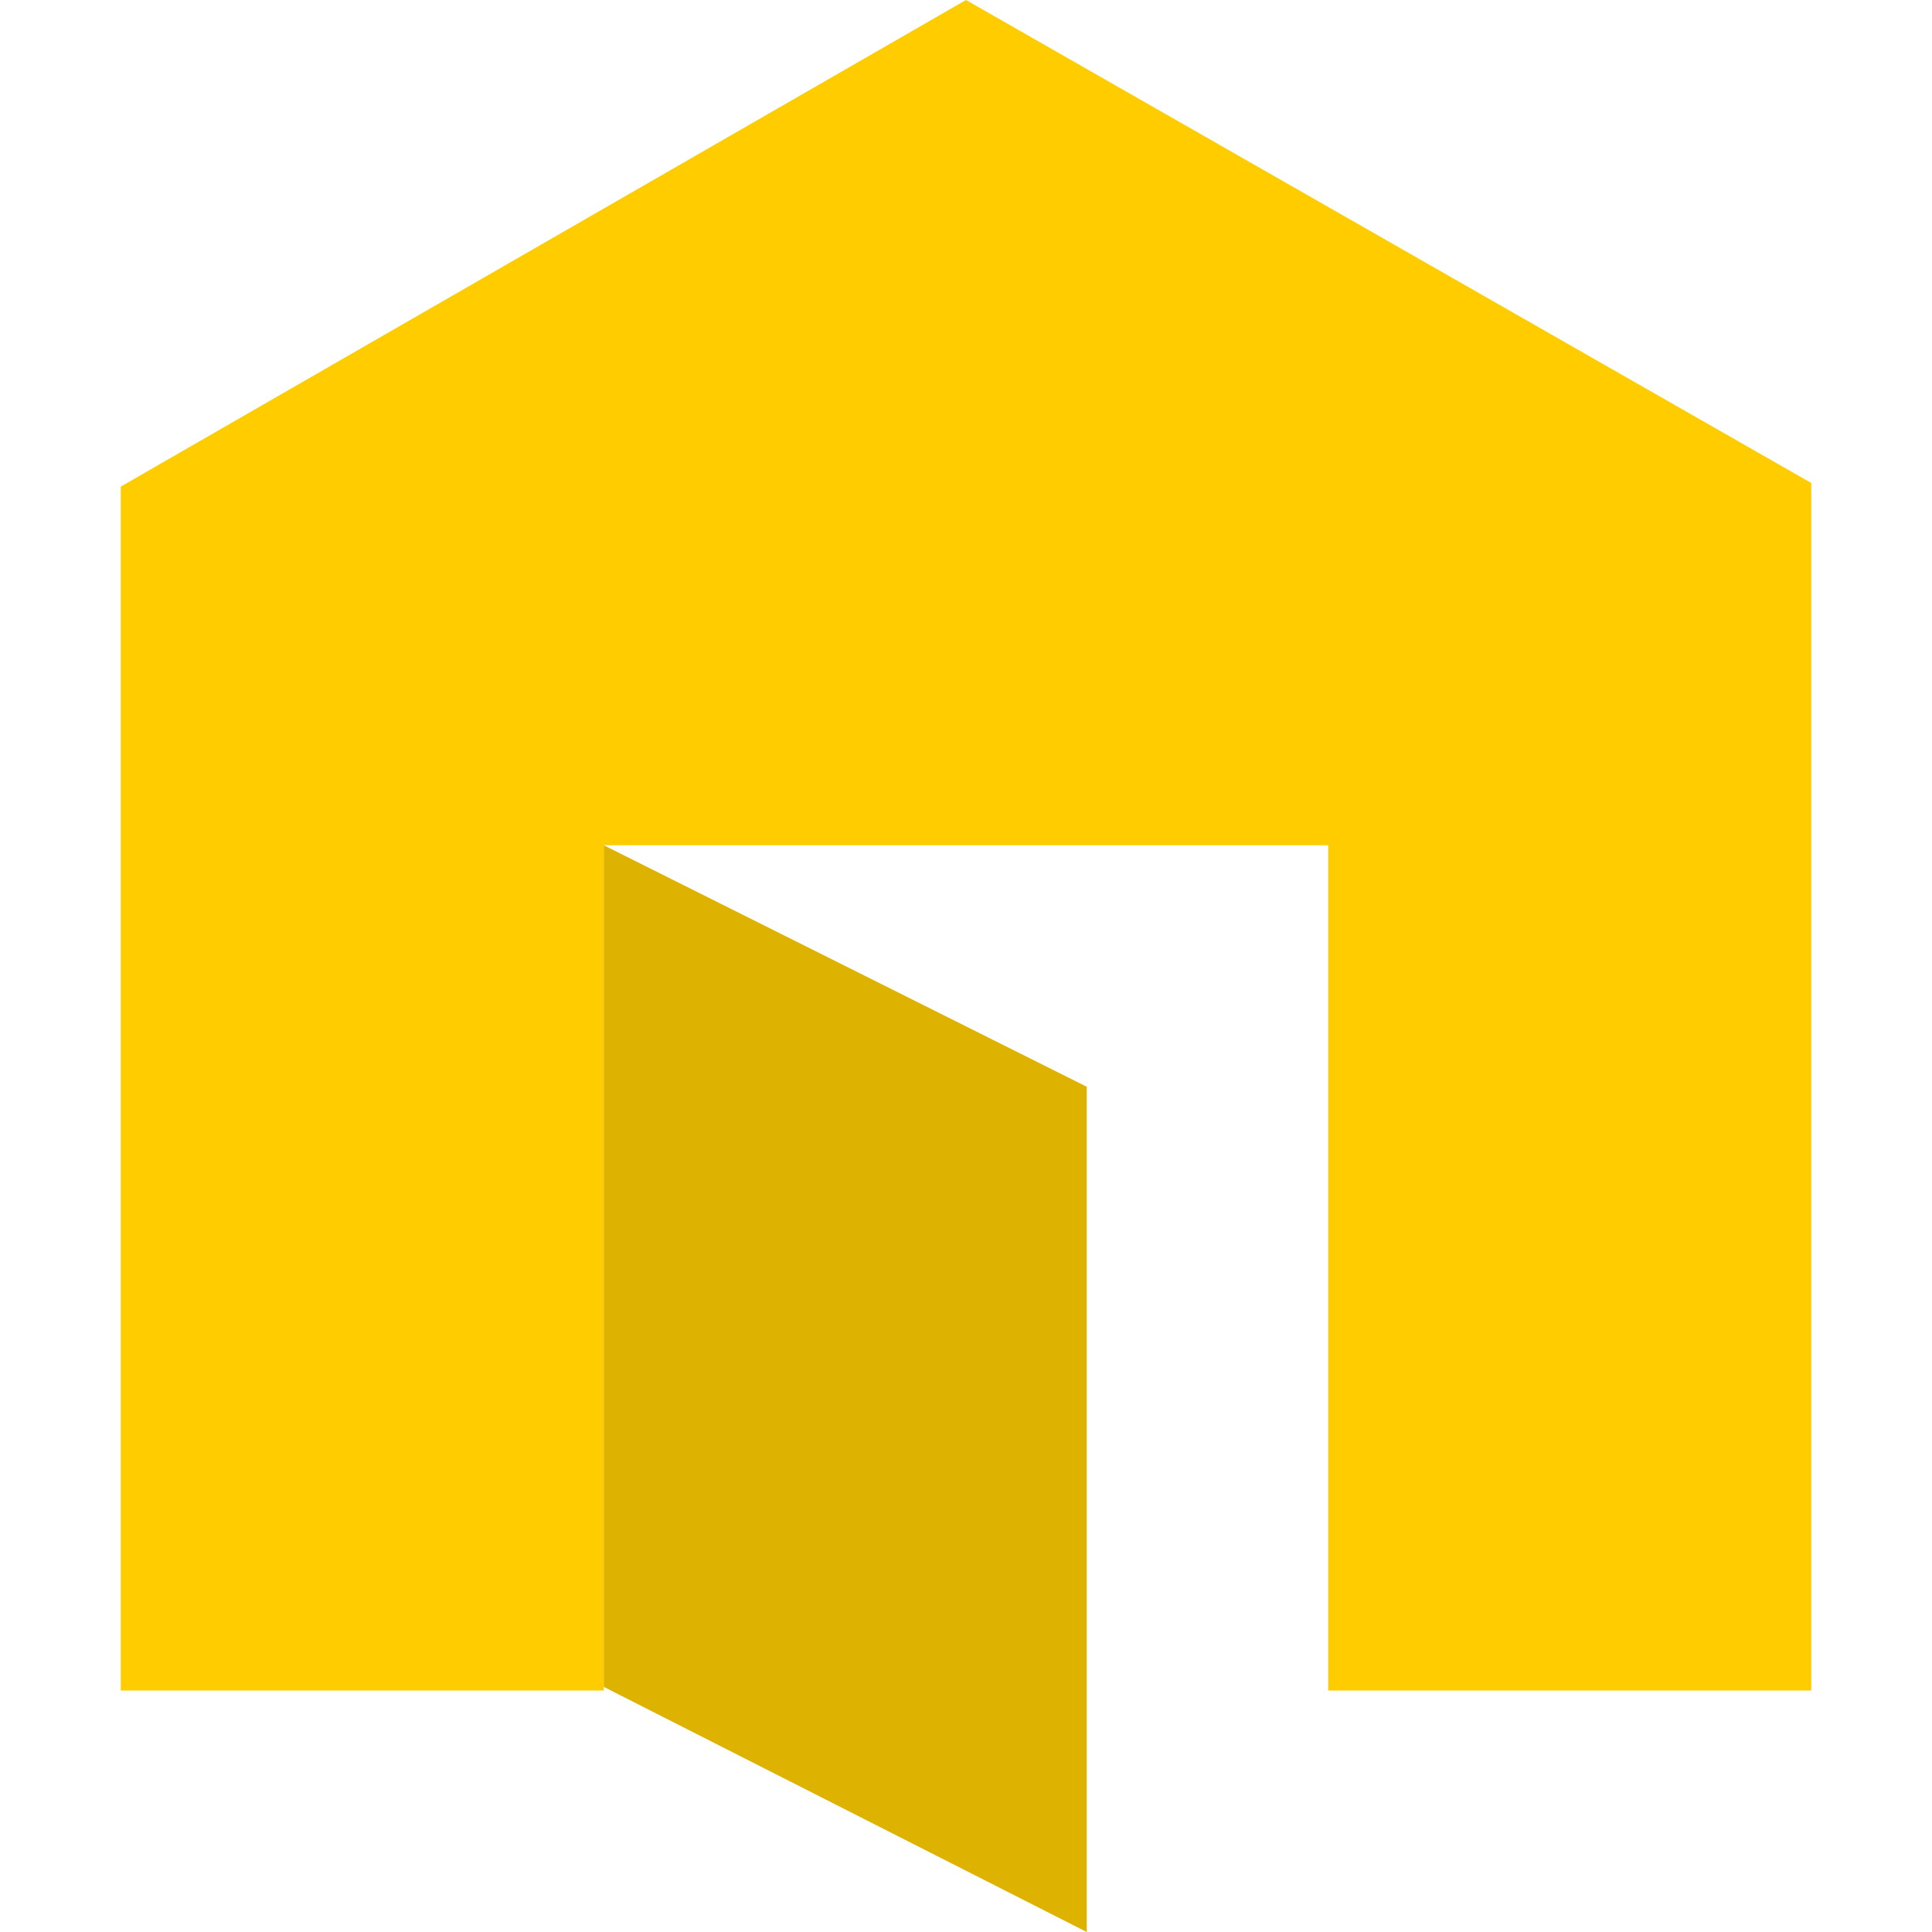 <svg version="1.2" baseProfile="tiny" xmlns="http://www.w3.org/2000/svg" width="16" height="16" viewBox="0 0 16 16"><path fill="#FC0" d="M8 0L1 4.03V14h4V7h6v7h4V4"/><path fill="#DEB200" d="M9 16l-4-2.03V7l4 2"/></svg>